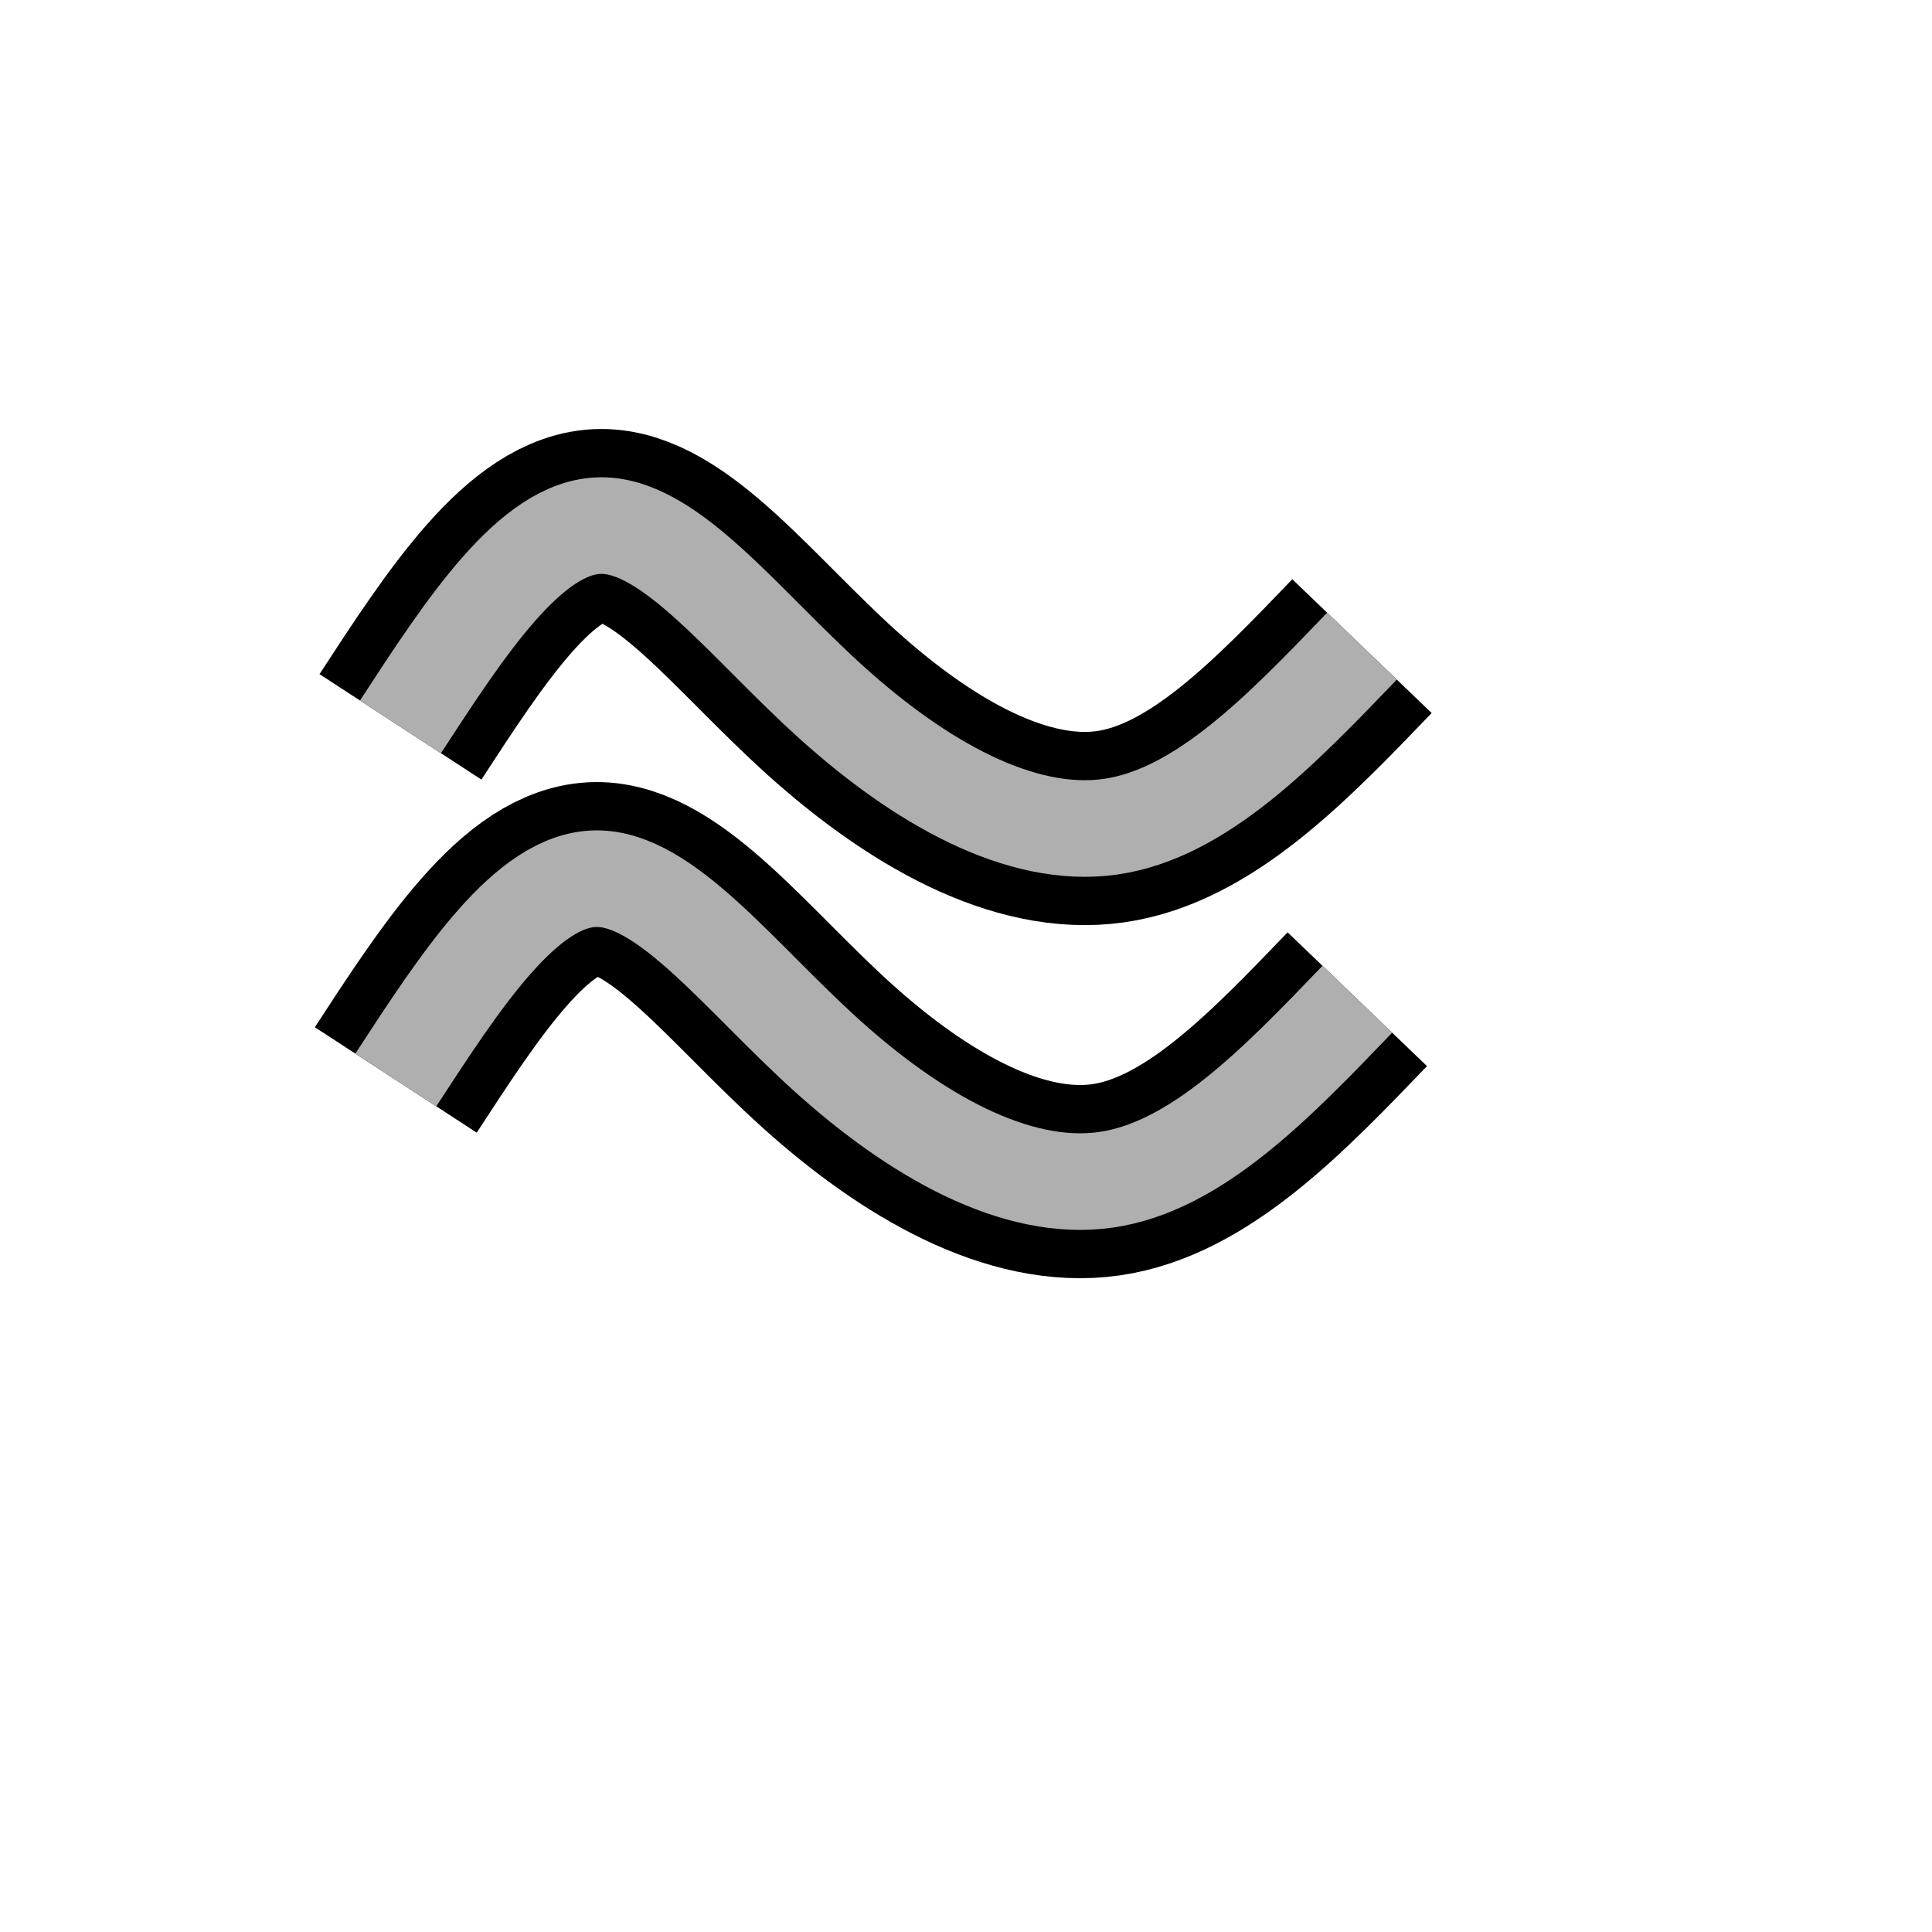 <?xml version="1.0" encoding="UTF-8" standalone="no"?>
<!-- Created with Inkscape (http://www.inkscape.org/) -->

<svg
   xmlns:dc="http://purl.org/dc/elements/1.1/"
   xmlns:cc="http://creativecommons.org/ns#"
   xmlns:rdf="http://www.w3.org/1999/02/22-rdf-syntax-ns#"
   xmlns:svg="http://www.w3.org/2000/svg"
   xmlns="http://www.w3.org/2000/svg"
   xmlns:sodipodi="http://sodipodi.sourceforge.net/DTD/sodipodi-0.dtd"
   xmlns:inkscape="http://www.inkscape.org/namespaces/inkscape"
   width="50mm"
   height="50mm"
   viewBox="0 0 50 50"
   version="1.1"
   id="svg8"
   inkscape:version="0.92.3 (2405546, 2018-03-11)"
   sodipodi:docname="hydrology.svg">
  <defs
     id="defs2">
    <inkscape:path-effect
       effect="bspline"
       id="path-effect952"
       is_visible="true"
       weight="33.333"
       steps="2"
       helper_size="0"
       apply_no_weight="true"
       apply_with_weight="true"
       only_selected="false" />
    <inkscape:path-effect
       effect="bspline"
       id="path-effect948"
       is_visible="true"
       weight="33.333"
       steps="2"
       helper_size="0"
       apply_no_weight="true"
       apply_with_weight="true"
       only_selected="false" />
    <inkscape:path-effect
       effect="bspline"
       id="path-effect944"
       is_visible="true"
       weight="33.333"
       steps="2"
       helper_size="0"
       apply_no_weight="true"
       apply_with_weight="true"
       only_selected="false" />
    <inkscape:path-effect
       effect="bspline"
       id="path-effect940"
       is_visible="true"
       weight="33.333"
       steps="2"
       helper_size="0"
       apply_no_weight="true"
       apply_with_weight="true"
       only_selected="false" />
    <inkscape:path-effect
       effect="bspline"
       id="path-effect936"
       is_visible="true"
       weight="33.333"
       steps="2"
       helper_size="0"
       apply_no_weight="true"
       apply_with_weight="true"
       only_selected="false" />
    <inkscape:path-effect
       effect="bspline"
       id="path-effect904"
       is_visible="true"
       weight="33.333"
       steps="2"
       helper_size="0"
       apply_no_weight="true"
       apply_with_weight="true"
       only_selected="false" />
    <inkscape:path-effect
       effect="bspline"
       id="path-effect900"
       is_visible="true"
       weight="33.333"
       steps="2"
       helper_size="0"
       apply_no_weight="true"
       apply_with_weight="true"
       only_selected="false" />
    <inkscape:path-effect
       effect="bspline"
       id="path-effect896"
       is_visible="true"
       weight="33.333"
       steps="2"
       helper_size="0"
       apply_no_weight="true"
       apply_with_weight="true"
       only_selected="false" />
    <inkscape:path-effect
       effect="bspline"
       id="path-effect892"
       is_visible="true"
       weight="33.333"
       steps="2"
       helper_size="0"
       apply_no_weight="true"
       apply_with_weight="true"
       only_selected="false" />
    <inkscape:path-effect
       effect="bspline"
       id="path-effect886"
       is_visible="true"
       weight="33.333"
       steps="2"
       helper_size="0"
       apply_no_weight="true"
       apply_with_weight="true"
       only_selected="false" />
    <inkscape:path-effect
       effect="bspline"
       id="path-effect880"
       is_visible="true"
       weight="33.333"
       steps="2"
       helper_size="0"
       apply_no_weight="true"
       apply_with_weight="true"
       only_selected="false" />
    <inkscape:path-effect
       effect="bspline"
       id="path-effect835"
       is_visible="true"
       weight="33.333"
       steps="2"
       helper_size="0"
       apply_no_weight="true"
       apply_with_weight="true"
       only_selected="false" />
    <inkscape:path-effect
       effect="bspline"
       id="path-effect835-0"
       is_visible="true"
       weight="33.333"
       steps="2"
       helper_size="0"
       apply_no_weight="true"
       apply_with_weight="true"
       only_selected="false" />
    <inkscape:path-effect
       effect="bspline"
       id="path-effect886-6"
       is_visible="true"
       weight="33.333"
       steps="2"
       helper_size="0"
       apply_no_weight="true"
       apply_with_weight="true"
       only_selected="false" />
    <inkscape:path-effect
       effect="bspline"
       id="path-effect880-4"
       is_visible="true"
       weight="33.333"
       steps="2"
       helper_size="0"
       apply_no_weight="true"
       apply_with_weight="true"
       only_selected="false" />
    <inkscape:path-effect
       effect="bspline"
       id="path-effect952-0"
       is_visible="true"
       weight="33.333"
       steps="2"
       helper_size="0"
       apply_no_weight="true"
       apply_with_weight="true"
       only_selected="false" />
    <inkscape:path-effect
       effect="bspline"
       id="path-effect952-0-9"
       is_visible="true"
       weight="33.333"
       steps="2"
       helper_size="0"
       apply_no_weight="true"
       apply_with_weight="true"
       only_selected="false" />
    <inkscape:path-effect
       effect="bspline"
       id="path-effect952-2"
       is_visible="true"
       weight="33.333"
       steps="2"
       helper_size="0"
       apply_no_weight="true"
       apply_with_weight="true"
       only_selected="false" />
  </defs>
  <sodipodi:namedview
     id="base"
     pagecolor="#ffffff"
     bordercolor="#666666"
     borderopacity="1.0"
     inkscape:pageopacity="0.0"
     inkscape:pageshadow="2"
     inkscape:zoom="2.8"
     inkscape:cx="-57.721905"
     inkscape:cy="73.056045"
     inkscape:document-units="mm"
     inkscape:current-layer="layer2"
     showgrid="false"
     inkscape:window-width="1920"
     inkscape:window-height="1017"
     inkscape:window-x="-8"
     inkscape:window-y="-8"
     inkscape:window-maximized="1" />
  <g
     inkscape:groupmode="layer"
     id="layer3"
     inkscape:label="fixed"
     style="display:inline"
     transform="translate(0,-247)">
    <path
       style="display:inline;fill:none;stroke:#000000;stroke-width:5;stroke-linecap:butt;stroke-linejoin:miter;stroke-miterlimit:4;stroke-dasharray:none;stroke-opacity:1"
       d="m 10.364,265.811 c 1.692,-2.598 3.383,-5.196 5.188,-5.209 1.805,-0.013 3.725,2.558 5.985,4.593 2.261,2.035 4.863,3.535 7.205,3.2 2.342,-0.335 4.424,-2.504 6.506,-4.673"
       id="path950-8"
       inkscape:connector-curvature="0"
       inkscape:path-effect="#path-effect952-2"
       inkscape:original-d="m 10.363845,265.81138 c 1.691774,-2.59809 3.383276,-5.19595 5.074504,-7.79358 1.919278,2.57058 3.838679,5.14192 5.757609,7.71324 2.602646,1.49961 5.204891,2.99936 7.806929,4.49938 2.082075,-2.16952 4.163967,-4.33892 6.245542,-6.50804" />
    <path
       style="display:inline;fill:none;stroke:#000000;stroke-width:5;stroke-linecap:butt;stroke-linejoin:miter;stroke-miterlimit:4;stroke-dasharray:none;stroke-opacity:1"
       d="m 10.243,274.949 c 1.692,-2.598 3.383,-5.196 5.188,-5.209 1.805,-0.013 3.725,2.558 5.985,4.593 2.261,2.035 4.863,3.535 7.205,3.2 2.342,-0.335 4.424,-2.504 6.506,-4.673"
       id="path950-9-9"
       inkscape:connector-curvature="0"
       inkscape:path-effect="#path-effect952-0-9"
       inkscape:original-d="m 10.2435,274.94885 c 1.691774,-2.59809 3.383276,-5.19595 5.074505,-7.79358 1.919277,2.57058 3.838679,5.14192 5.757609,7.71324 2.602646,1.49961 5.204892,2.99936 7.806928,4.49938 2.082075,-2.16952 4.163967,-4.33892 6.245543,-6.50804" />
  </g>
  <g
     inkscape:groupmode="layer"
     id="layer2"
     inkscape:label="variable"
     style="display:inline"
     transform="translate(0,-247)">
    <path
       style="fill:none;stroke:#afafaf;stroke-width:2.5;stroke-linecap:butt;stroke-linejoin:miter;stroke-miterlimit:4;stroke-dasharray:none;stroke-opacity:1"
       d="m 10.364,265.811 c 1.692,-2.598 3.383,-5.196 5.188,-5.209 1.805,-0.013 3.725,2.558 5.985,4.593 2.261,2.035 4.863,3.535 7.205,3.2 2.342,-0.335 4.424,-2.504 6.506,-4.673"
       id="path950"
       inkscape:connector-curvature="0"
       inkscape:path-effect="#path-effect952"
       inkscape:original-d="m 10.363846,265.81138 c 1.691774,-2.59809 3.383276,-5.19595 5.074504,-7.79358 1.919278,2.57058 3.838679,5.14192 5.757609,7.71324 2.602646,1.49961 5.204891,2.99936 7.806928,4.49938 2.082075,-2.16952 4.163967,-4.33892 6.245542,-6.50804" />
    <path
       style="display:inline;fill:none;stroke:#afafaf;stroke-width:2.5;stroke-linecap:butt;stroke-linejoin:miter;stroke-miterlimit:4;stroke-dasharray:none;stroke-opacity:1"
       d="m 10.244,274.949 c 1.692,-2.598 3.383,-5.196 5.188,-5.209 1.805,-0.013 3.725,2.558 5.985,4.593 2.261,2.035 4.863,3.535 7.205,3.2 2.342,-0.335 4.424,-2.504 6.506,-4.673"
       id="path950-9"
       inkscape:connector-curvature="0"
       inkscape:path-effect="#path-effect952-0"
       inkscape:original-d="m 10.243501,274.94885 c 1.691774,-2.59809 3.383276,-5.19595 5.074504,-7.79358 1.919278,2.57058 3.838679,5.14192 5.75761,7.71324 2.602646,1.49961 5.204891,2.99936 7.806927,4.49938 2.082076,-2.16952 4.163968,-4.33892 6.245543,-6.50804" />
  </g>
</svg>
